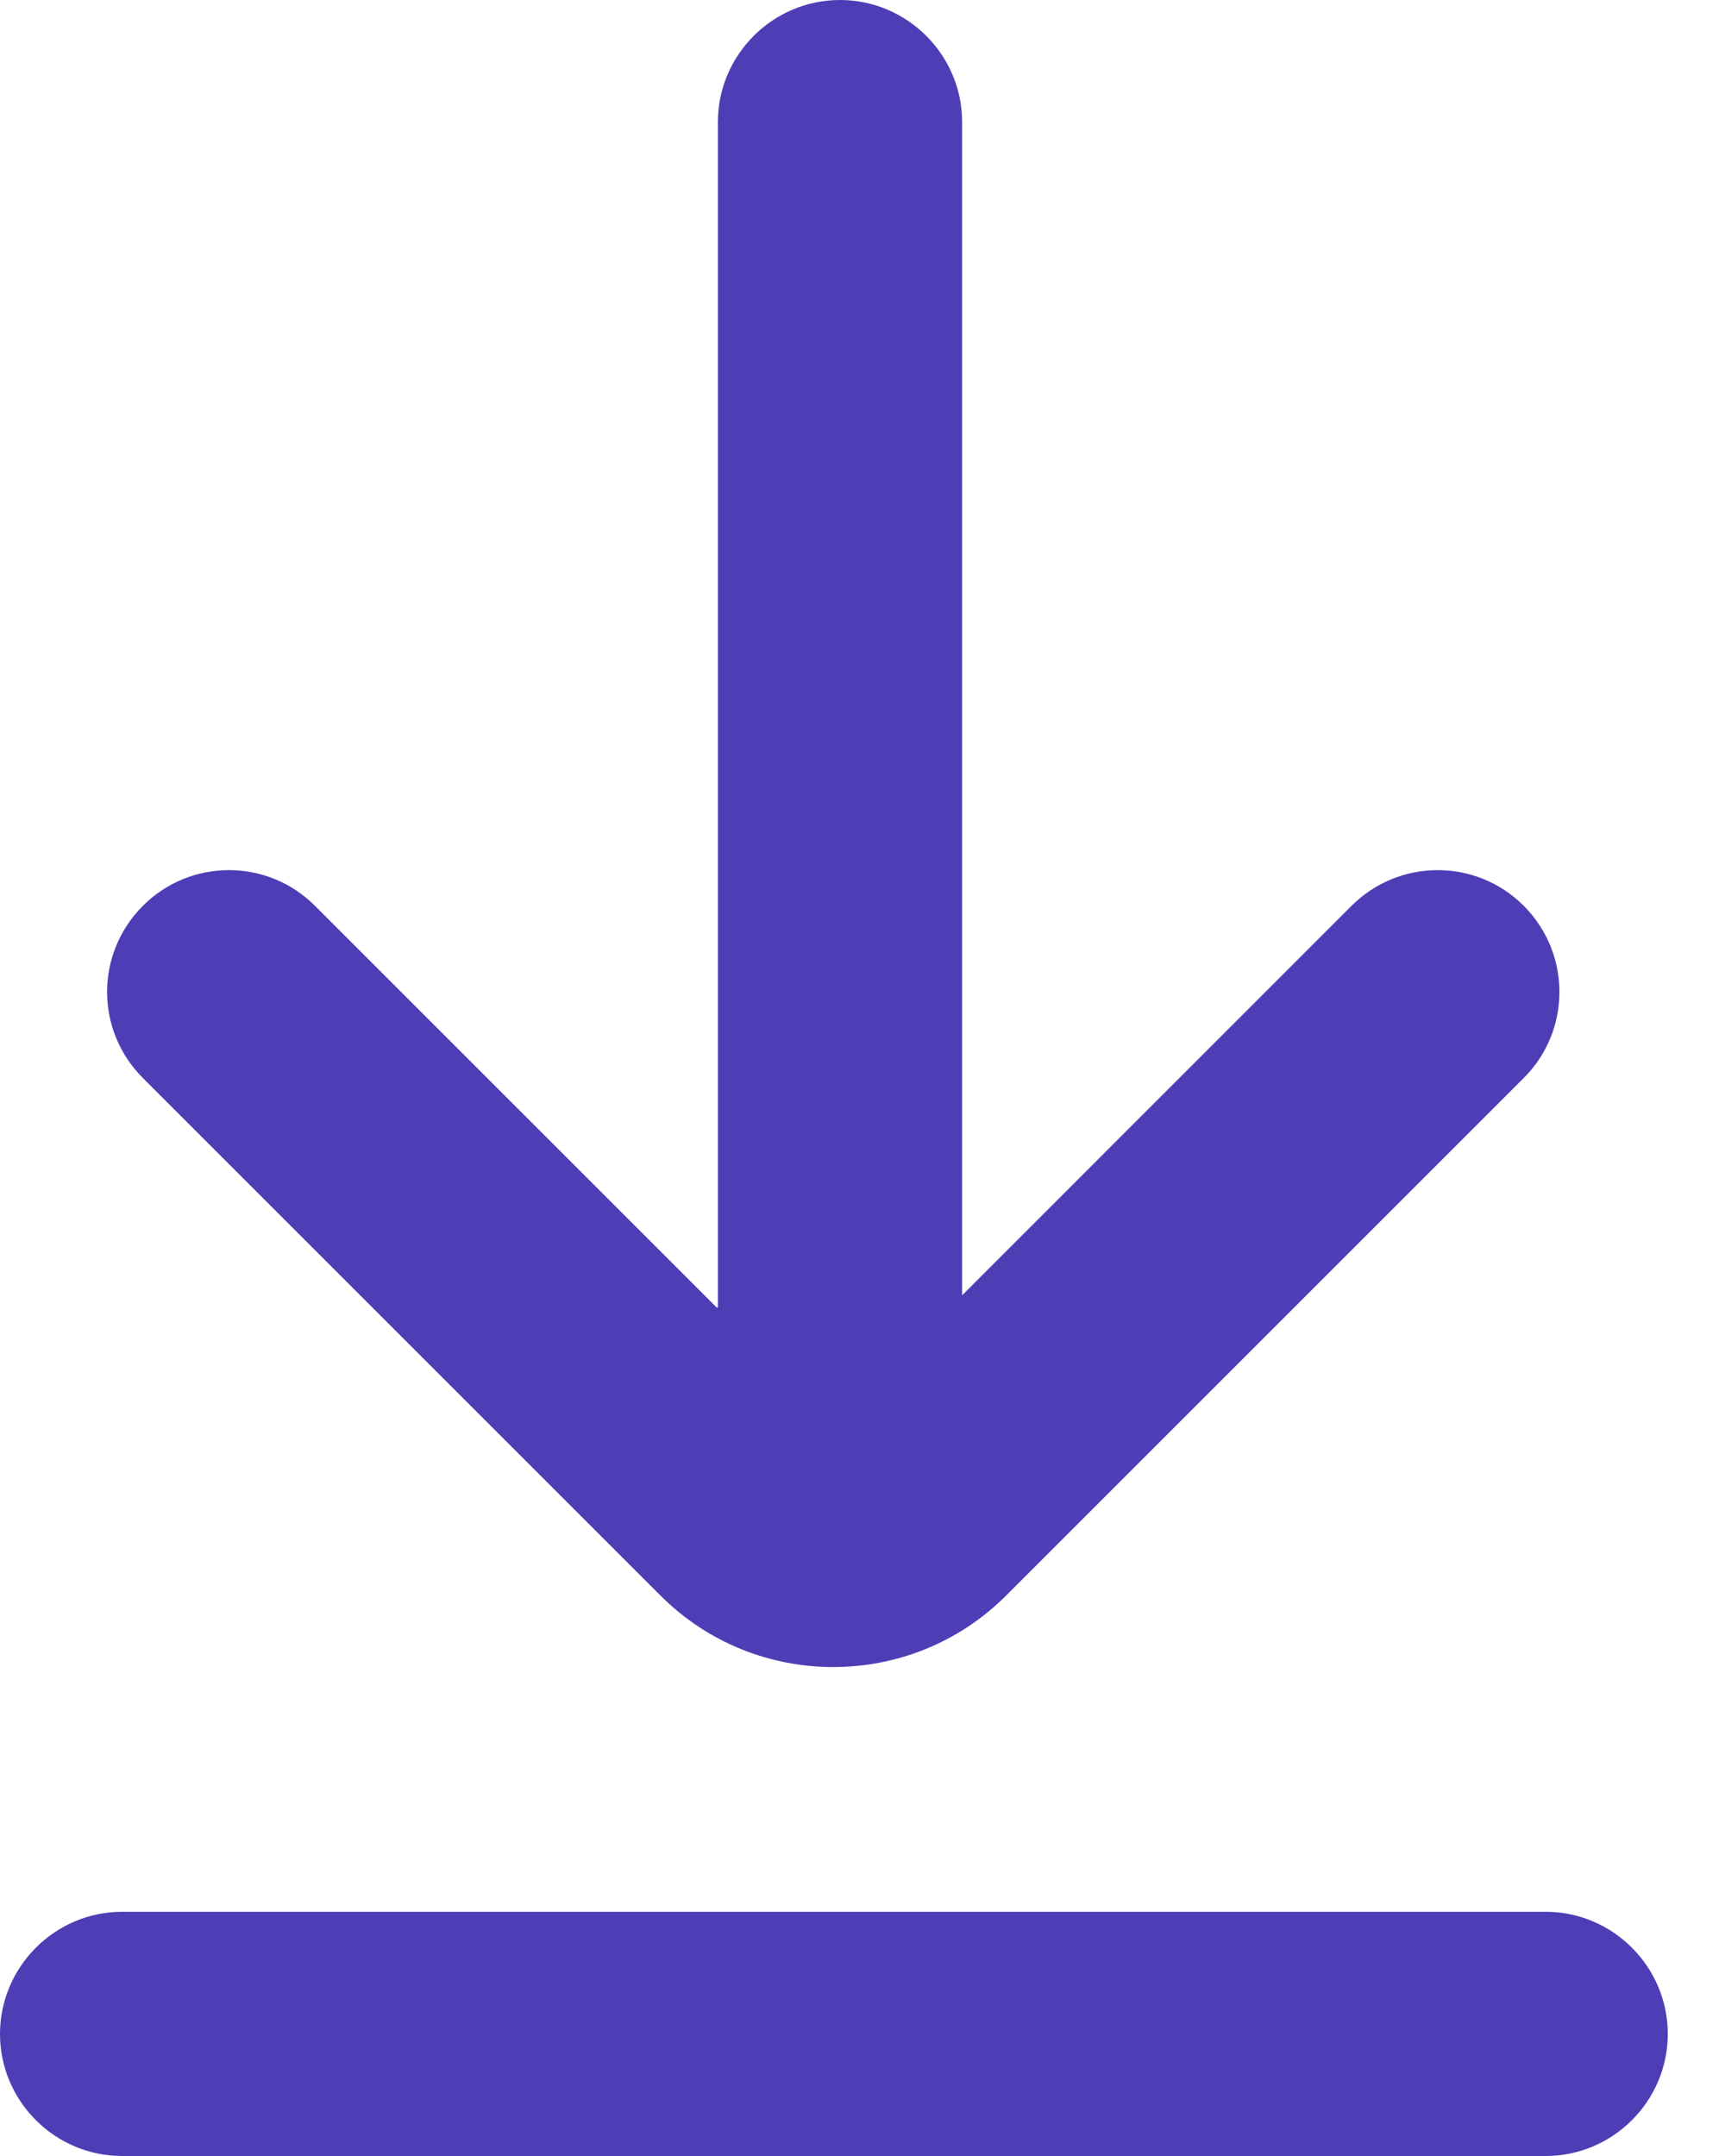 <svg width="12" height="15" viewBox="0 0 12 15" fill="none" xmlns="http://www.w3.org/2000/svg">
<path d="M0.849 15H10.753C11.22 15 11.602 14.618 11.602 14.151C11.602 13.684 11.22 13.301 10.753 13.301H0.849C0.382 13.301 0 13.684 0 14.151C0 14.618 0.382 15 0.849 15Z" fill="#4E3EB6"/>
<path d="M4.994 9.097V0.849C4.994 0.382 5.376 0 5.843 0C6.311 0 6.693 0.382 6.693 0.849V9.012L9.402 6.302C9.734 5.971 10.269 5.971 10.6 6.302C10.931 6.634 10.931 7.169 10.6 7.5L6.999 11.101C6.336 11.764 5.257 11.764 4.595 11.101L0.994 7.5C0.662 7.169 0.662 6.634 0.994 6.302C1.325 5.971 1.86 5.971 2.191 6.302L4.986 9.097H4.994Z" fill="#4E3EB6"/>
</svg>
